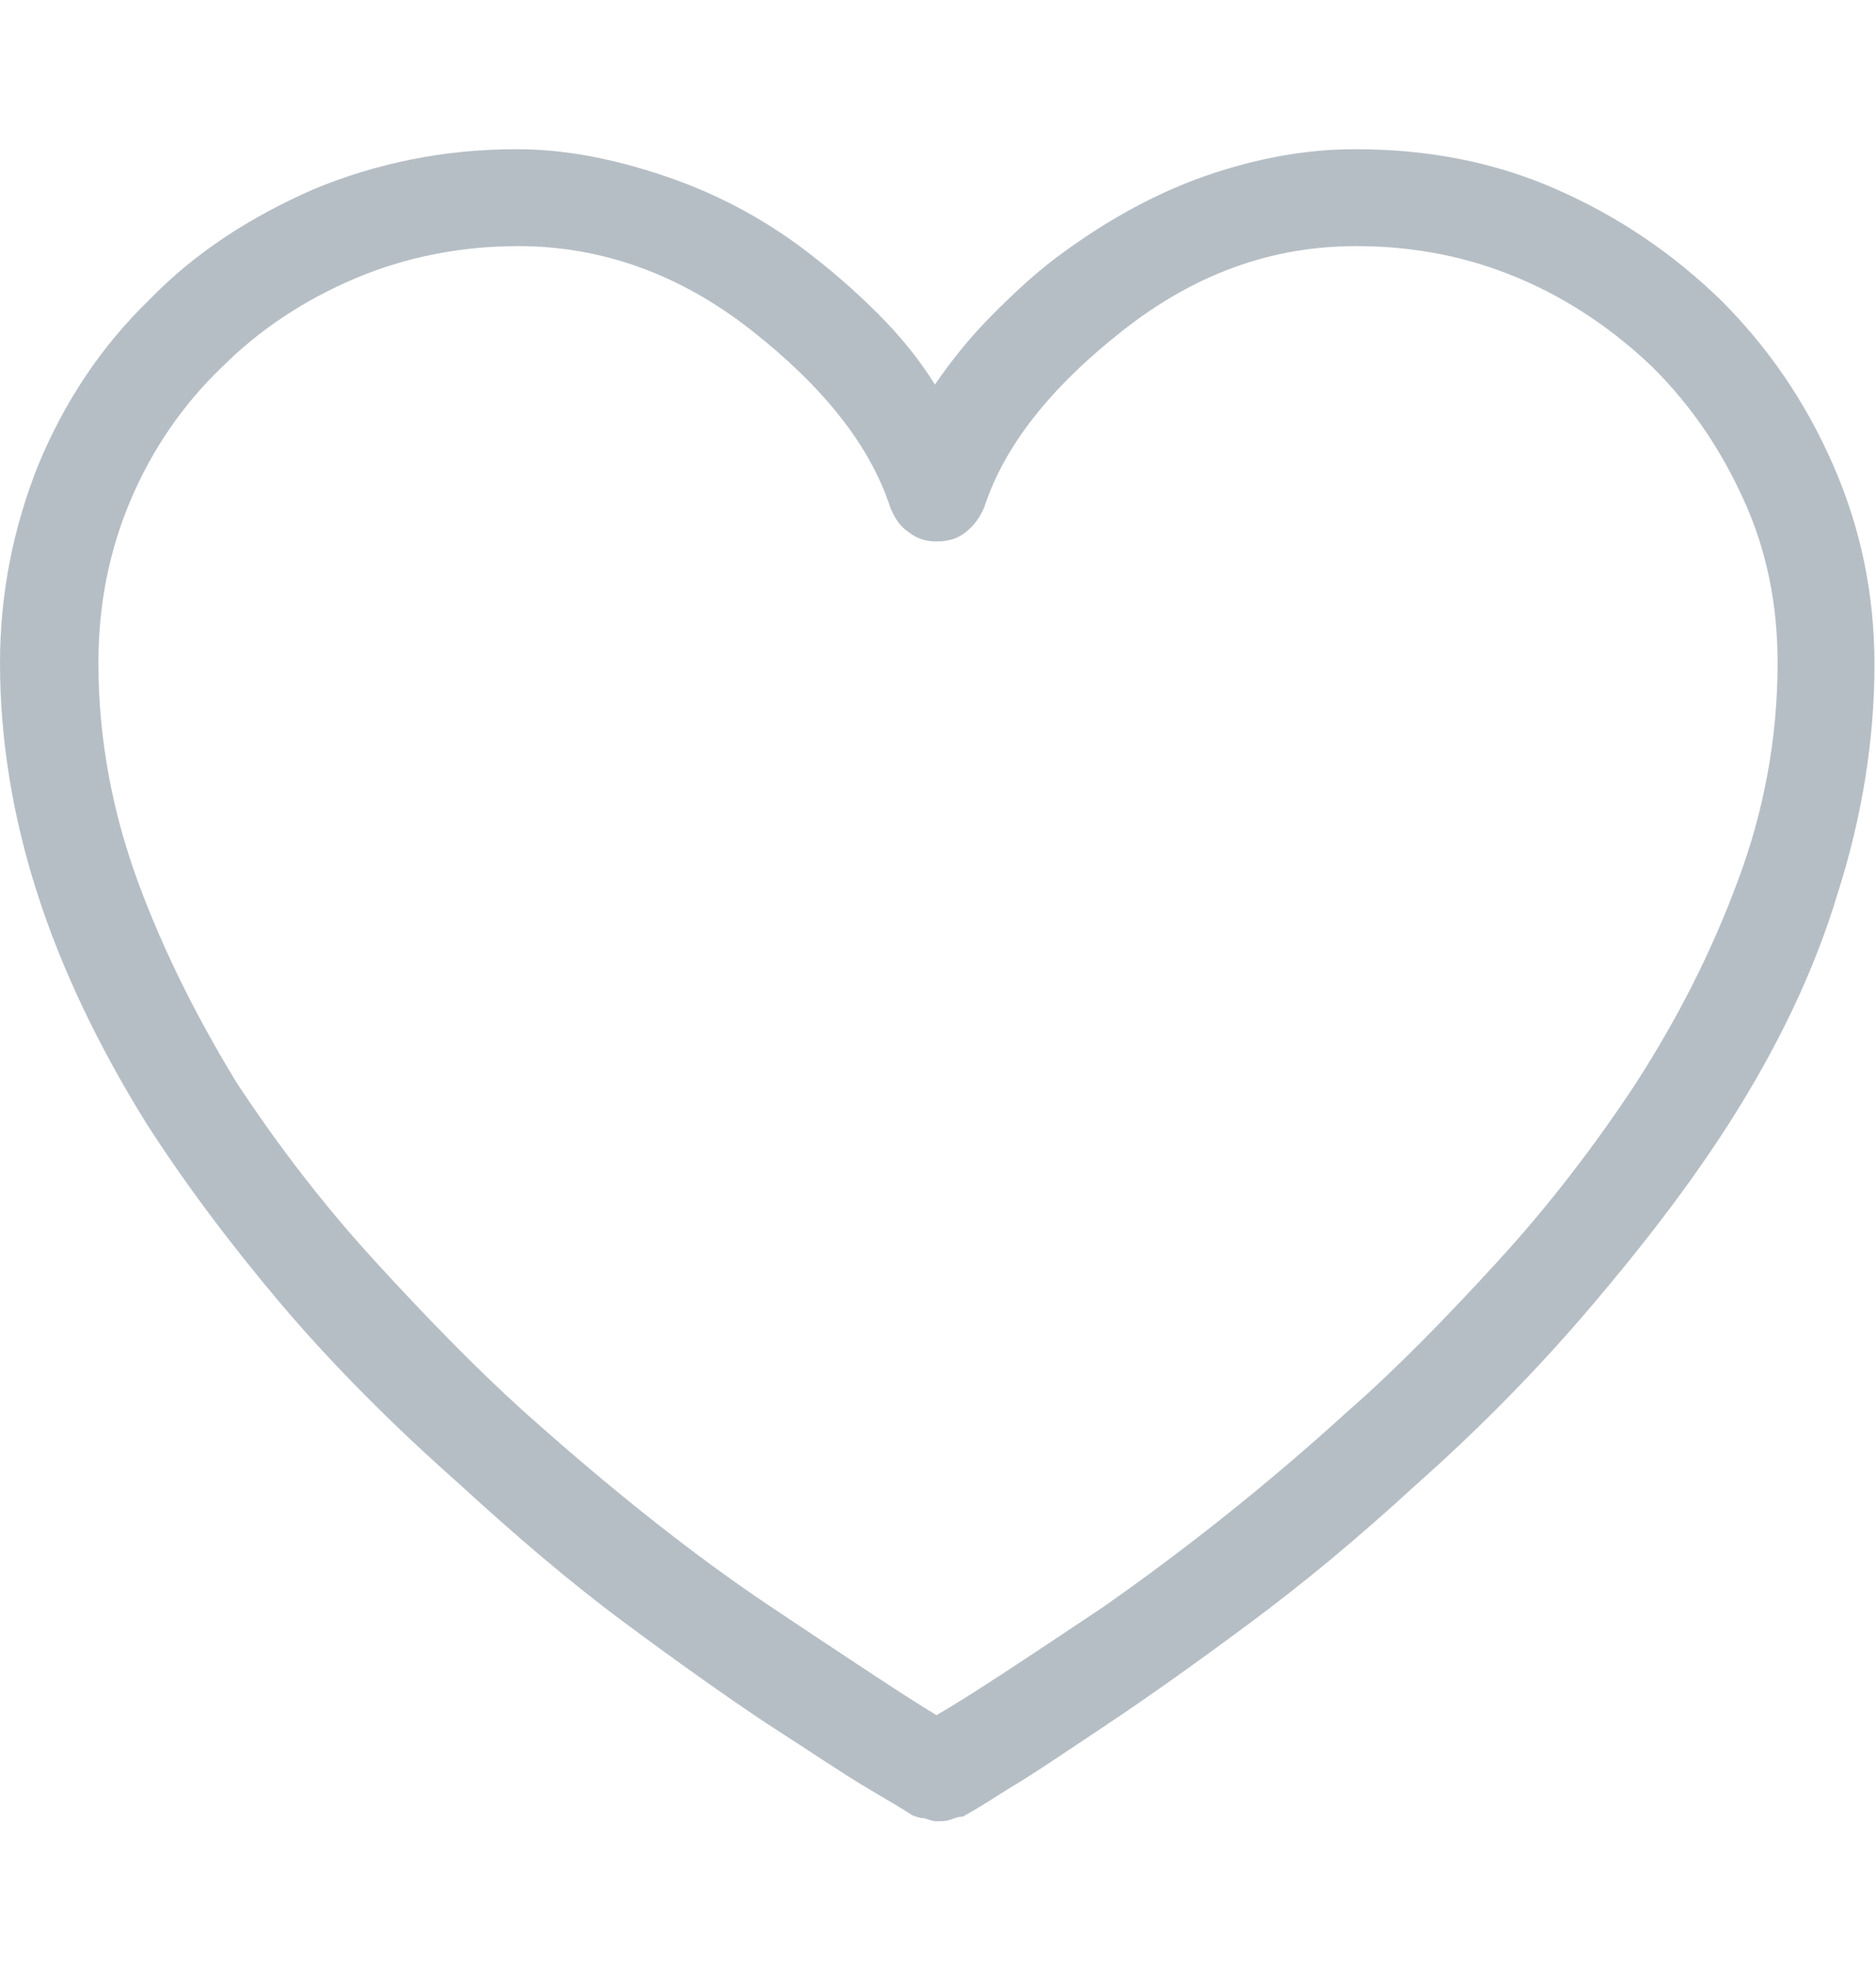 <svg id="Layer_1" xmlns="http://www.w3.org/2000/svg" viewBox="0 0 122 128"><style>.st0{fill:#b6bec5}</style><path id="Layer_3" class="st0" d="M33.7 16c5.4 0 10.5 1.8 15.2 5.5s7.7 7.5 9 11.5c.3.7.6 1.2 1.2 1.6.5.4 1.1.6 1.8.6.8 0 1.4-.2 1.9-.6.5-.4.9-.9 1.2-1.6 1.3-4 4.3-7.8 9-11.5S82.7 16 88.2 16c3.8 0 7.3.7 10.6 2.1 3.3 1.4 6.2 3.4 8.7 5.8 2.5 2.5 4.4 5.3 5.9 8.6s2.2 6.8 2.2 10.6c0 4.9-.9 9.7-2.6 14.2-1.7 4.6-3.9 8.9-6.6 13.1-2.7 4.1-5.7 8-9 11.6s-6.5 6.9-9.7 9.7c-5.6 5.1-11 9.3-16 12.8-5.1 3.4-8.7 5.8-10.8 7-2-1.2-5.6-3.6-10.7-7S39.7 96.8 34 91.7c-3.1-2.8-6.3-6.1-9.6-9.7s-6.3-7.5-9-11.6c-2.5-4.1-4.7-8.4-6.4-13S6.4 48 6.4 43.1c0-3.8.7-7.3 2.1-10.6 1.4-3.3 3.4-6.2 5.9-8.6 2.5-2.5 5.4-4.4 8.7-5.8C26.4 16.7 30 16 33.7 16m27.2 102.4c.3 0 .6 0 .9-.1.3-.1.5-.2.8-.2.2-.1 1.1-.6 2.8-1.7 1.7-1 3.9-2.5 6.6-4.3s5.8-4 9.3-6.6 7-5.5 10.7-8.9c4.3-3.8 8.1-7.7 11.5-11.7s6.4-7.9 8.9-11.8c3.2-5 5.6-10 7.1-15 1.6-5 2.4-10 2.4-14.9 0-4.6-.9-8.9-2.7-13-1.8-4.1-4.2-7.6-7.3-10.7-3.1-3-6.6-5.4-10.7-7.2s-8.4-2.6-13.1-2.6c-3.2 0-6.4.6-9.6 1.7s-6.3 2.8-9.2 4.9c-1.7 1.2-3.2 2.6-4.7 4.1s-2.7 3-3.8 4.6c-1-1.6-2.2-3.1-3.7-4.6s-3-2.8-4.7-4.1c-2.9-2.2-6-3.8-9.3-4.9s-6.4-1.7-9.5-1.7c-4.7 0-9.1.9-13.2 2.6-4.1 1.8-7.7 4.1-10.7 7.2-3.1 3-5.5 6.6-7.2 10.7C.9 34.2 0 38.5 0 43.1 0 48 .8 53 2.4 58s4 10 7.1 15c2.5 3.9 5.5 7.9 8.8 11.8 3.4 4 7.3 7.9 11.6 11.7 3.6 3.3 7.1 6.3 10.6 8.9s6.6 4.8 9.3 6.6c2.8 1.8 5 3.3 6.7 4.3s2.7 1.6 2.8 1.7c.3.1.5.2.8.2.3.1.6.2.8.2"/></svg>